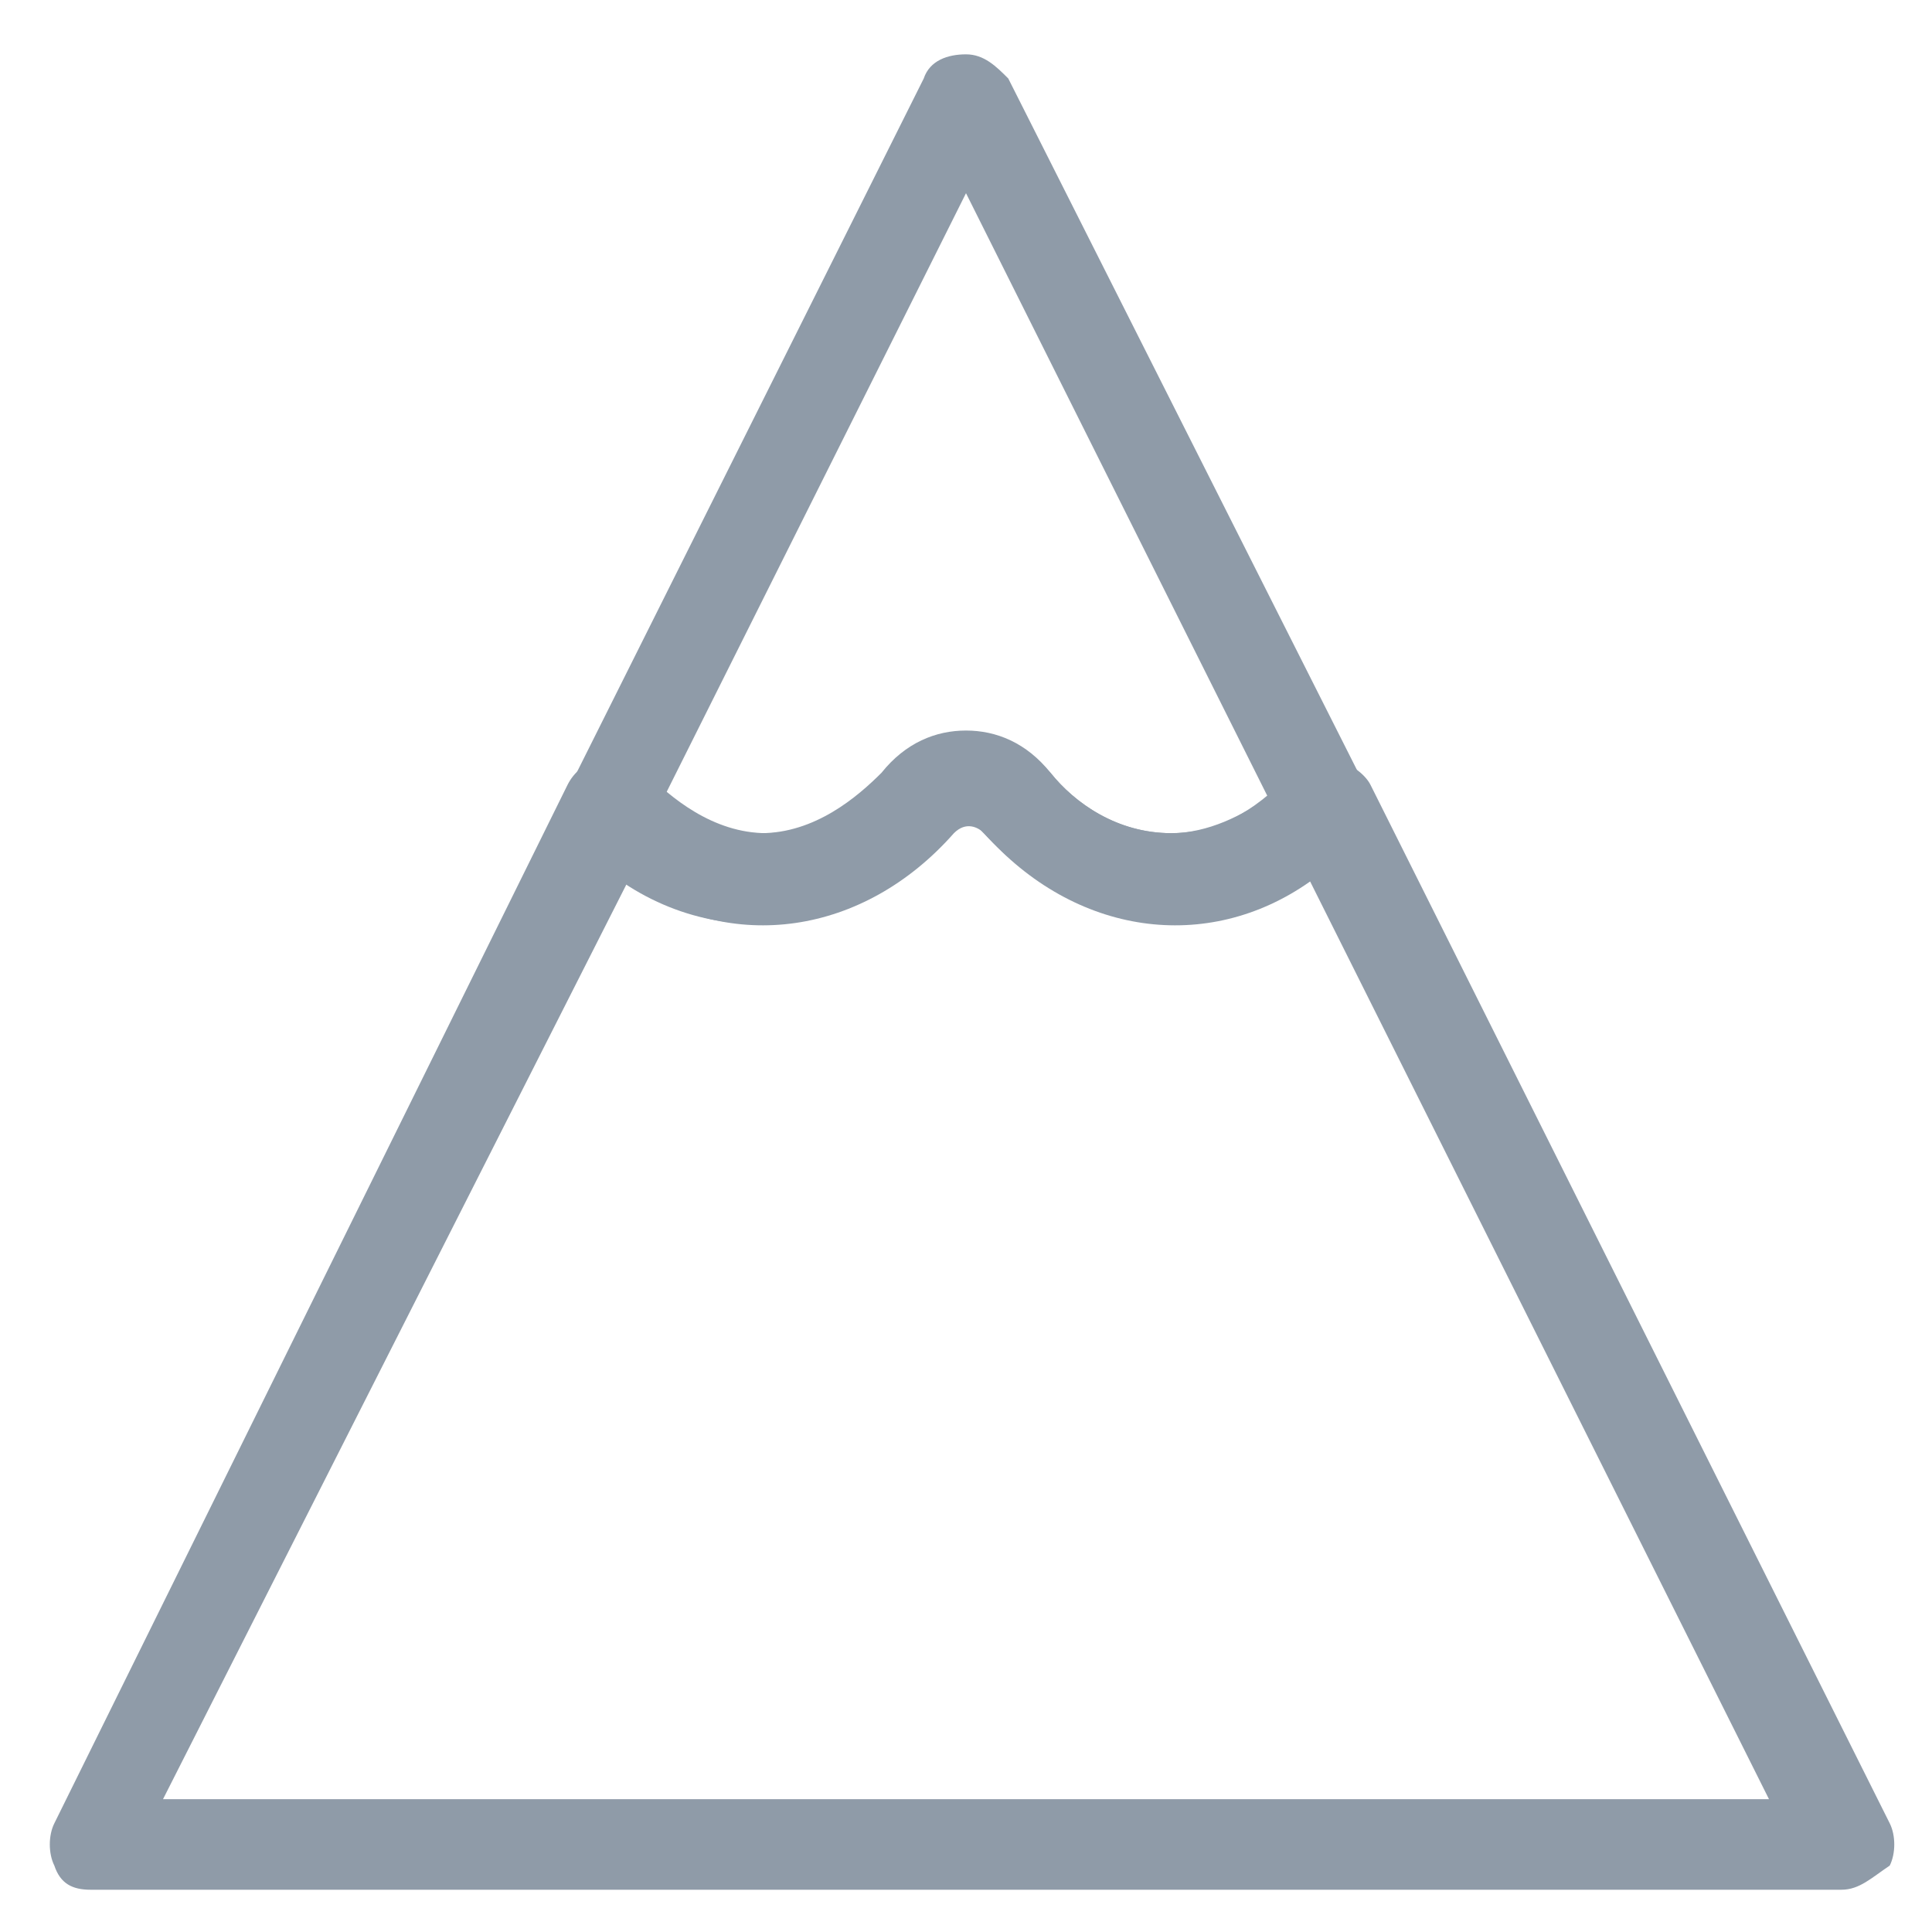 <?xml version="1.0" encoding="utf-8"?>
<!-- Generator: Adobe Illustrator 18.0.0, SVG Export Plug-In . SVG Version: 6.00 Build 0)  -->
<!DOCTYPE svg PUBLIC "-//W3C//DTD SVG 1.1//EN" "http://www.w3.org/Graphics/SVG/1.1/DTD/svg11.dtd">
<svg version="1.1" id="Layer_1" xmlns="http://www.w3.org/2000/svg" xmlns:xlink="http://www.w3.org/1999/xlink" x="0px" y="0px"
	 viewBox="0 0 32 32" enable-background="new 0 0 32 32" xml:space="preserve">
<g>
	<g>
		<path fill="#8F9BA8" d="M30.5,31.3h-29c-0.3,0-0.5-0.1-0.6-0.4c-0.1-0.2-0.1-0.5,0-0.7L9.4,13c0.1-0.2,0.3-0.4,0.6-0.4
			c0.2,0,0.5,0.1,0.7,0.2c0.4,0.4,1.1,1,2,1c0.9,0,1.6-0.6,2-1c0.7-0.8,2-0.8,2.7,0c0.4,0.5,1.1,1,2,1c0.9,0,1.5-0.5,2-1
			c0.2-0.2,0.4-0.3,0.7-0.2c0.2,0,0.5,0.2,0.6,0.4l8.6,17.2c0.1,0.2,0.1,0.5,0,0.7C31,31.1,30.8,31.3,30.5,31.3z M2.7,29.8h26.6
			l-7.6-15.2c-1.7,1.2-3.9,0.9-5.4-0.8c-0.1-0.1-0.3-0.2-0.5,0c-1.5,1.7-3.7,2-5.4,0.8L2.7,29.8z"/>
	</g>
	<g>
		<path fill="#8F9BA8" d="M19.4,15.3c-1.2,0-2.3-0.6-3.2-1.6c-0.1-0.1-0.3-0.2-0.5,0c-0.9,1-2,1.6-3.2,1.6c-1.1,0-2.2-0.5-3-1.4
			c-0.2-0.2-0.3-0.6-0.1-0.8l5.9-11.8c0.1-0.3,0.4-0.4,0.7-0.4l0,0c0.3,0,0.5,0.2,0.7,0.4L22.6,13c0.1,0.3,0.1,0.6-0.1,0.8
			C21.6,14.8,20.5,15.3,19.4,15.3z M16,12.1c0.5,0,1,0.2,1.4,0.7c0.4,0.5,1.1,1,2,1c0.6,0,1.2-0.3,1.6-0.6l-5-10l-5,10
			c0.4,0.3,0.9,0.6,1.6,0.6c0.9,0,1.6-0.6,2-1C15,12.3,15.5,12.1,16,12.1z"/>
	</g>
</g>
</svg>
